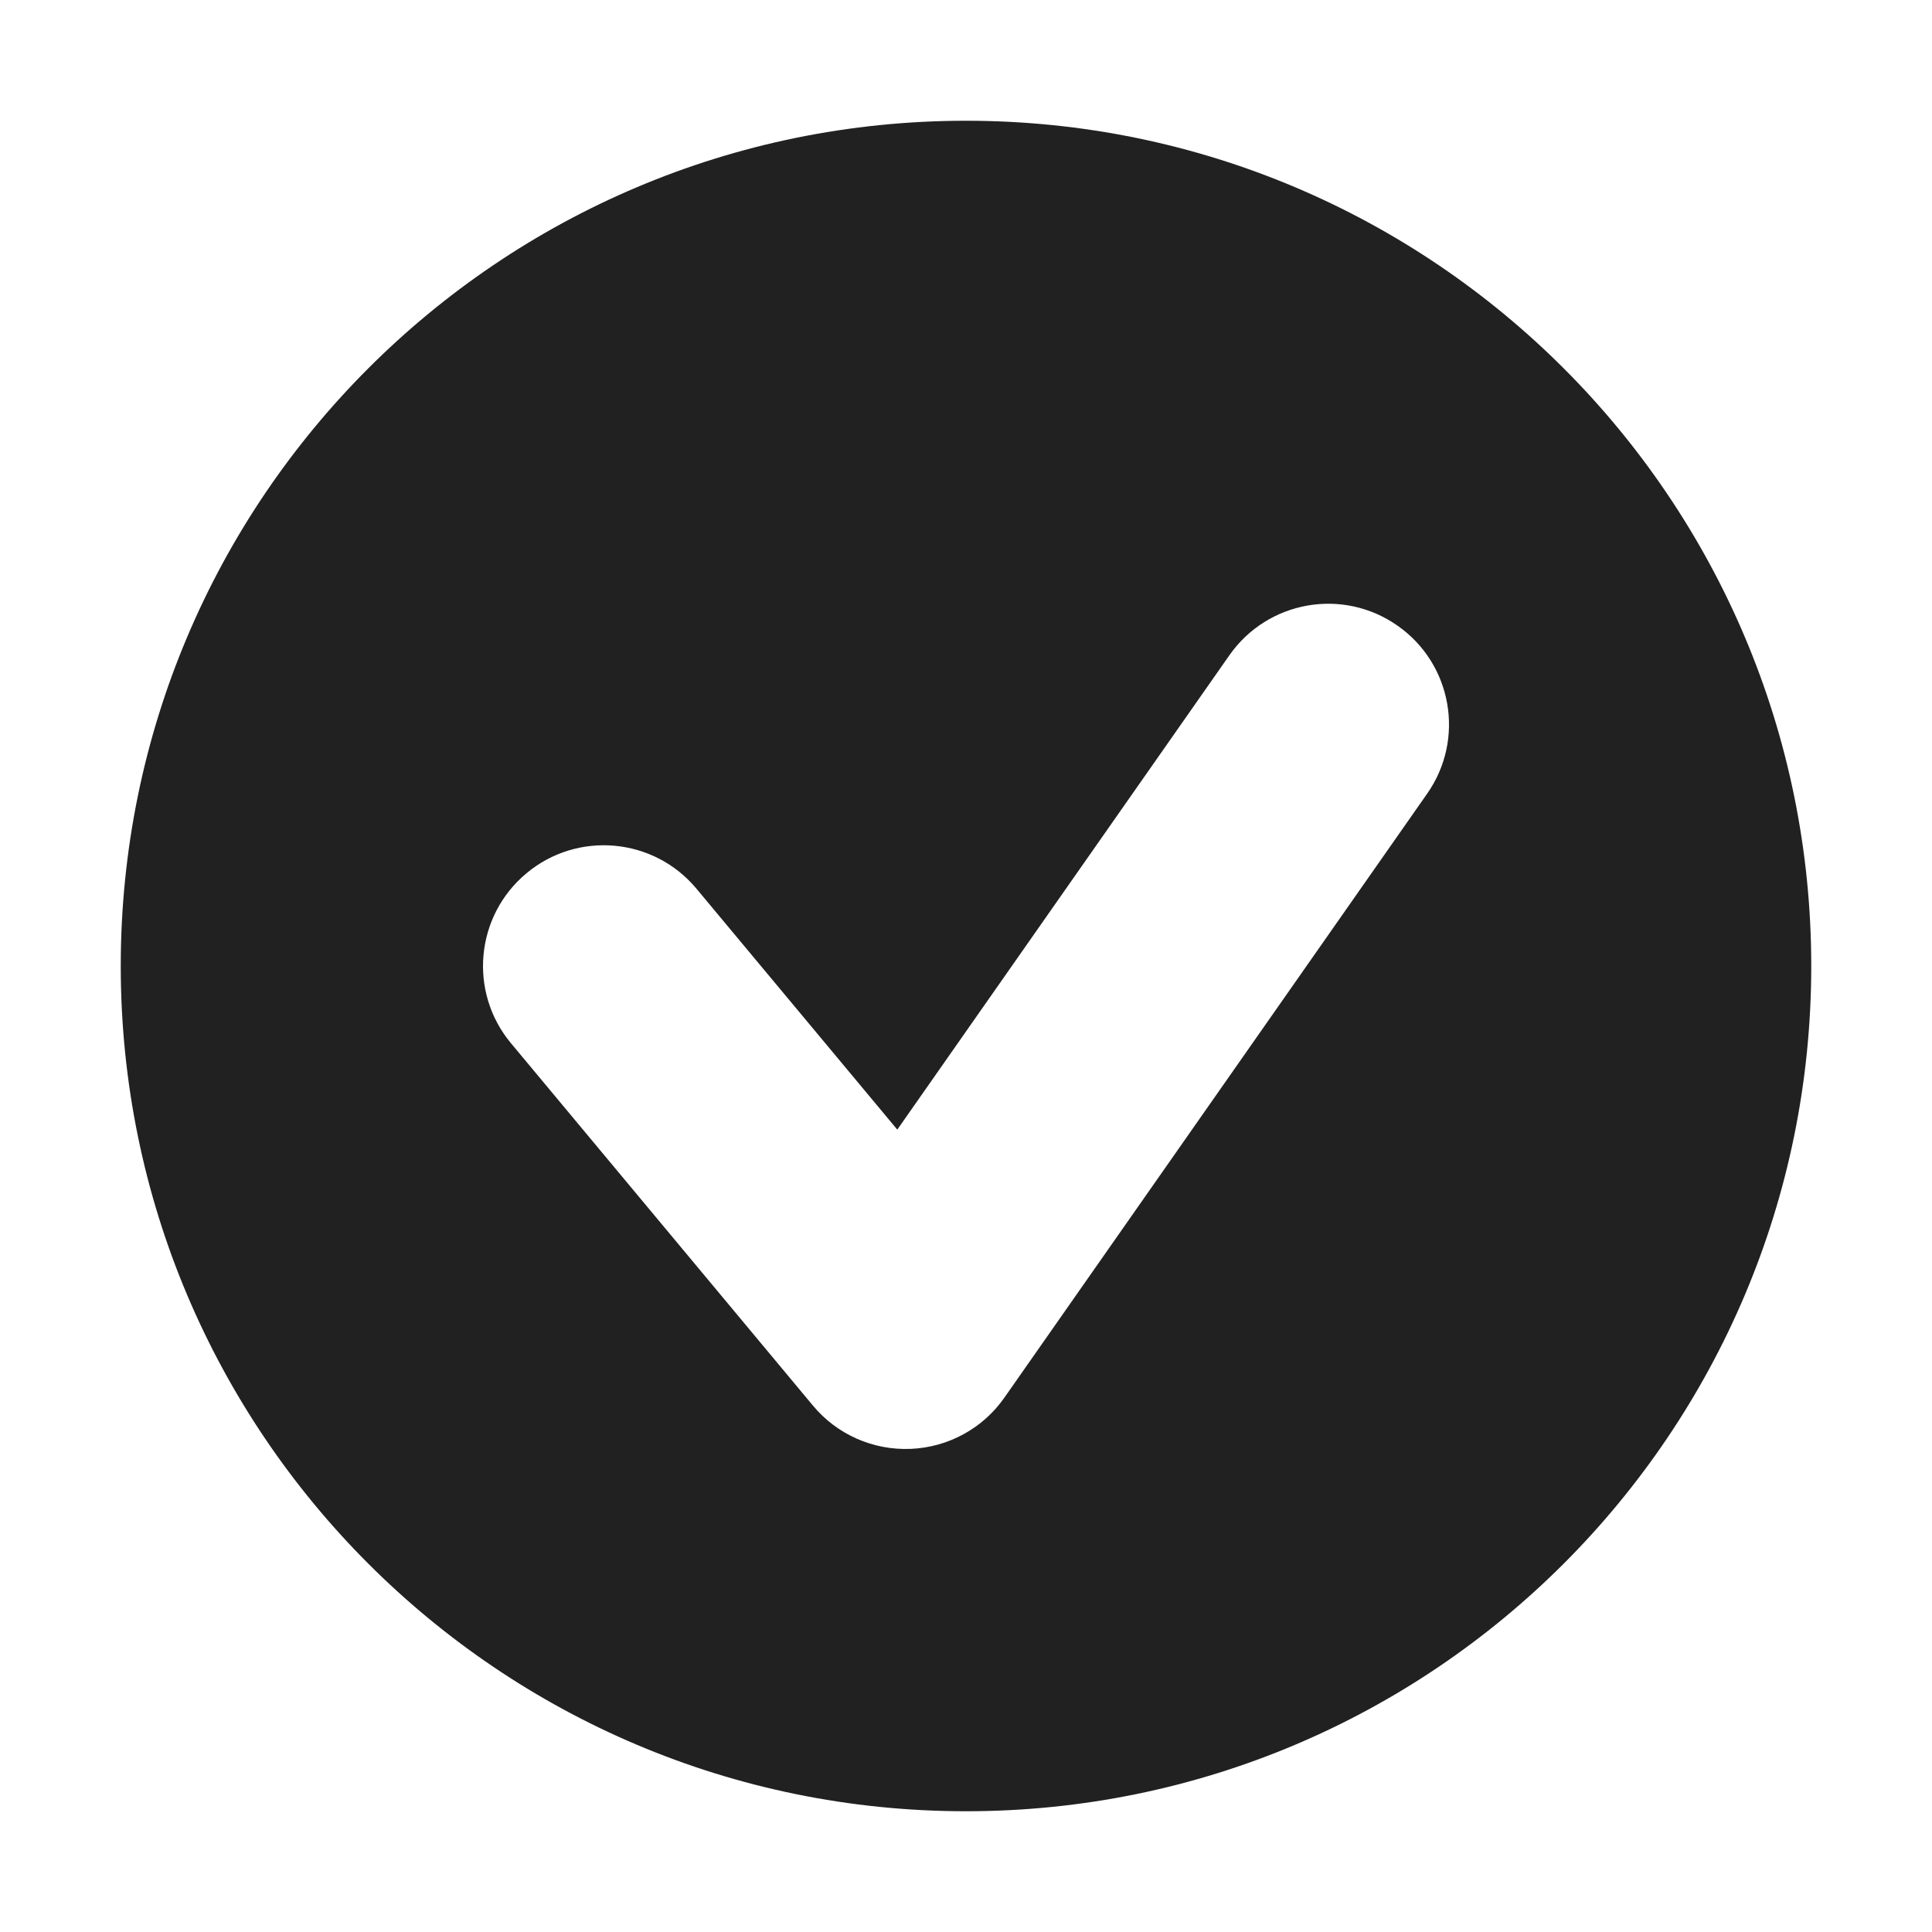 <svg width="16" height="16" viewBox="0 0 16 16" fill="none" xmlns="http://www.w3.org/2000/svg">
<path fill-rule="evenodd" clip-rule="evenodd" d="M8 15C11.866 15 15 11.866 15 8C15 4.134 11.866 1 8 1C4.134 1 1 4.134 1 8C1 11.866 4.134 15 8 15ZM11.819 6.573C12.136 6.121 12.026 5.497 11.573 5.181C11.121 4.864 10.498 4.974 10.181 5.427L7.431 9.355L5.768 7.36C5.415 6.936 4.784 6.878 4.36 7.232C3.936 7.585 3.878 8.216 4.232 8.64L6.732 11.64C6.931 11.88 7.231 12.012 7.542 11.999C7.853 11.986 8.141 11.829 8.319 11.573L11.819 6.573Z" fill="#212121"/>
</svg>
